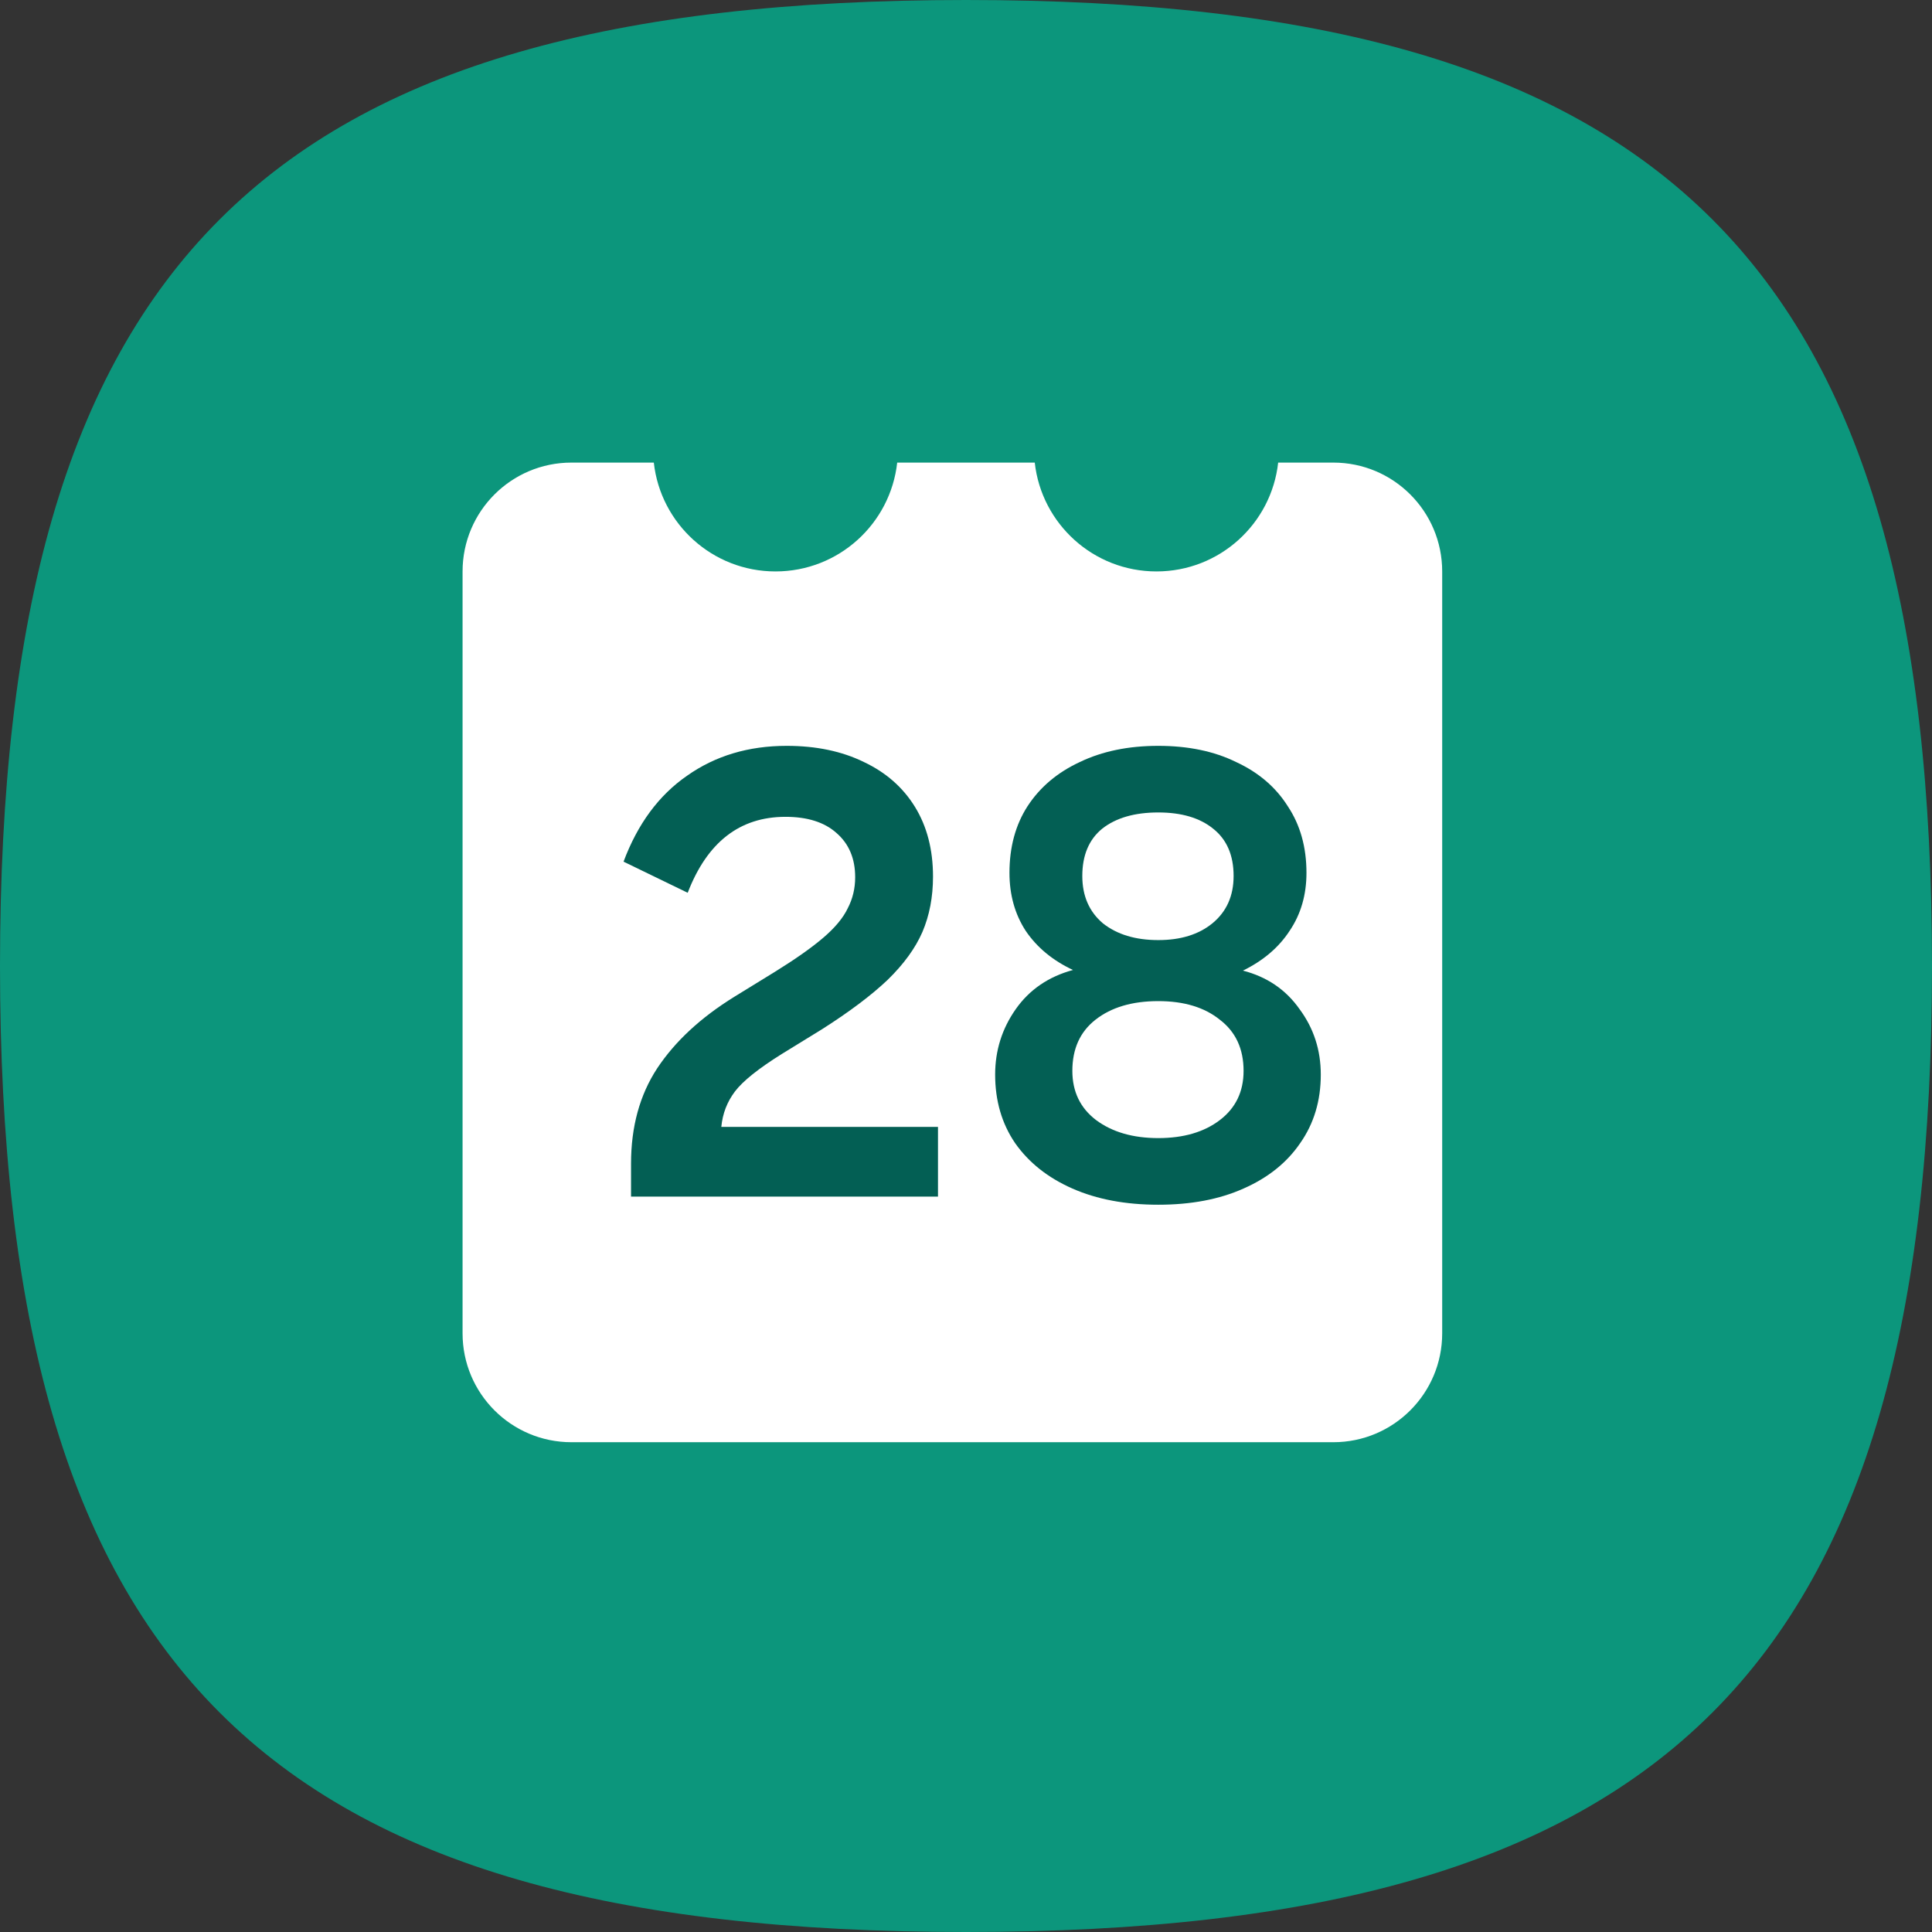 <svg width="80" height="80" viewBox="0 0 80 80" fill="none" xmlns="http://www.w3.org/2000/svg">
<rect x="0" y="0" width="80" height="80" fill="#333333" stroke="none"/>
<path d="M0 40C0 10.909 10.909 0 40 0C69.091 0 80 10.909 80 40C80 69.091 69.091 80 40 80C10.909 80 0 69.091 0 40Z" fill="#0C967C"/>
<path d="M42.847 19.155H37.151C36.871 21.691 34.722 23.662 32.112 23.662C29.502 23.662 27.353 21.691 27.073 19.155H23.661C21.172 19.155 19.154 21.173 19.154 23.662V55.212C19.154 57.701 21.172 59.719 23.661 59.719H55.211C57.7 59.719 59.718 57.701 59.718 55.212V23.662C59.718 21.173 57.7 19.155 55.211 19.155H52.926C52.646 21.691 50.497 23.662 47.887 23.662C45.277 23.662 43.127 21.691 42.847 19.155Z" fill="white"/>
<path d="M26.13 48.183C26.13 46.653 26.491 45.338 27.212 44.238C27.952 43.121 29.017 42.133 30.409 41.273L32.085 40.242C32.945 39.709 33.615 39.237 34.096 38.824C34.577 38.412 34.913 38.008 35.102 37.612C35.308 37.217 35.411 36.788 35.411 36.324C35.411 35.55 35.153 34.94 34.638 34.493C34.139 34.046 33.434 33.823 32.523 33.823C30.633 33.823 29.284 34.871 28.476 36.968L25.82 35.679C26.405 34.115 27.281 32.929 28.45 32.121C29.619 31.296 30.994 30.884 32.575 30.884C33.795 30.884 34.861 31.107 35.772 31.554C36.683 31.984 37.388 32.602 37.886 33.41C38.384 34.218 38.634 35.181 38.634 36.298C38.634 37.14 38.488 37.905 38.195 38.592C37.903 39.263 37.422 39.924 36.752 40.577C36.081 41.213 35.179 41.892 34.045 42.614L32.369 43.645C31.406 44.247 30.762 44.763 30.435 45.192C30.109 45.622 29.92 46.112 29.868 46.662H38.84V49.549H26.13V48.183Z" fill="#035F54"/>
<path d="M41.207 44.496C41.207 43.499 41.491 42.597 42.058 41.789C42.625 40.981 43.416 40.44 44.43 40.165C43.588 39.77 42.934 39.228 42.47 38.541C42.024 37.853 41.8 37.054 41.8 36.143C41.8 35.077 42.049 34.158 42.548 33.384C43.063 32.594 43.785 31.984 44.713 31.554C45.642 31.107 46.724 30.884 47.962 30.884C49.199 30.884 50.274 31.107 51.184 31.554C52.113 31.984 52.826 32.594 53.324 33.384C53.84 34.158 54.098 35.077 54.098 36.143C54.098 37.054 53.866 37.853 53.402 38.541C52.955 39.228 52.31 39.778 51.468 40.191C52.465 40.449 53.247 40.981 53.814 41.789C54.399 42.58 54.691 43.482 54.691 44.496C54.691 45.579 54.407 46.524 53.84 47.332C53.29 48.14 52.508 48.767 51.494 49.214C50.497 49.661 49.32 49.885 47.962 49.885C46.604 49.885 45.418 49.661 44.404 49.214C43.39 48.767 42.599 48.14 42.032 47.332C41.482 46.524 41.207 45.579 41.207 44.496ZM44.404 44.342C44.404 45.201 44.731 45.88 45.384 46.378C46.054 46.877 46.913 47.126 47.962 47.126C49.01 47.126 49.861 46.877 50.514 46.378C51.167 45.88 51.494 45.201 51.494 44.342C51.494 43.431 51.167 42.726 50.514 42.227C49.878 41.712 49.028 41.454 47.962 41.454C46.879 41.454 46.011 41.712 45.358 42.227C44.722 42.726 44.404 43.431 44.404 44.342ZM44.816 36.272C44.816 37.097 45.1 37.75 45.667 38.231C46.252 38.695 47.017 38.927 47.962 38.927C48.89 38.927 49.638 38.695 50.205 38.231C50.789 37.75 51.081 37.097 51.081 36.272C51.081 35.413 50.798 34.759 50.231 34.312C49.681 33.866 48.924 33.642 47.962 33.642C46.982 33.642 46.209 33.866 45.642 34.312C45.092 34.759 44.816 35.413 44.816 36.272Z" fill="#035F54"/>
</svg>
